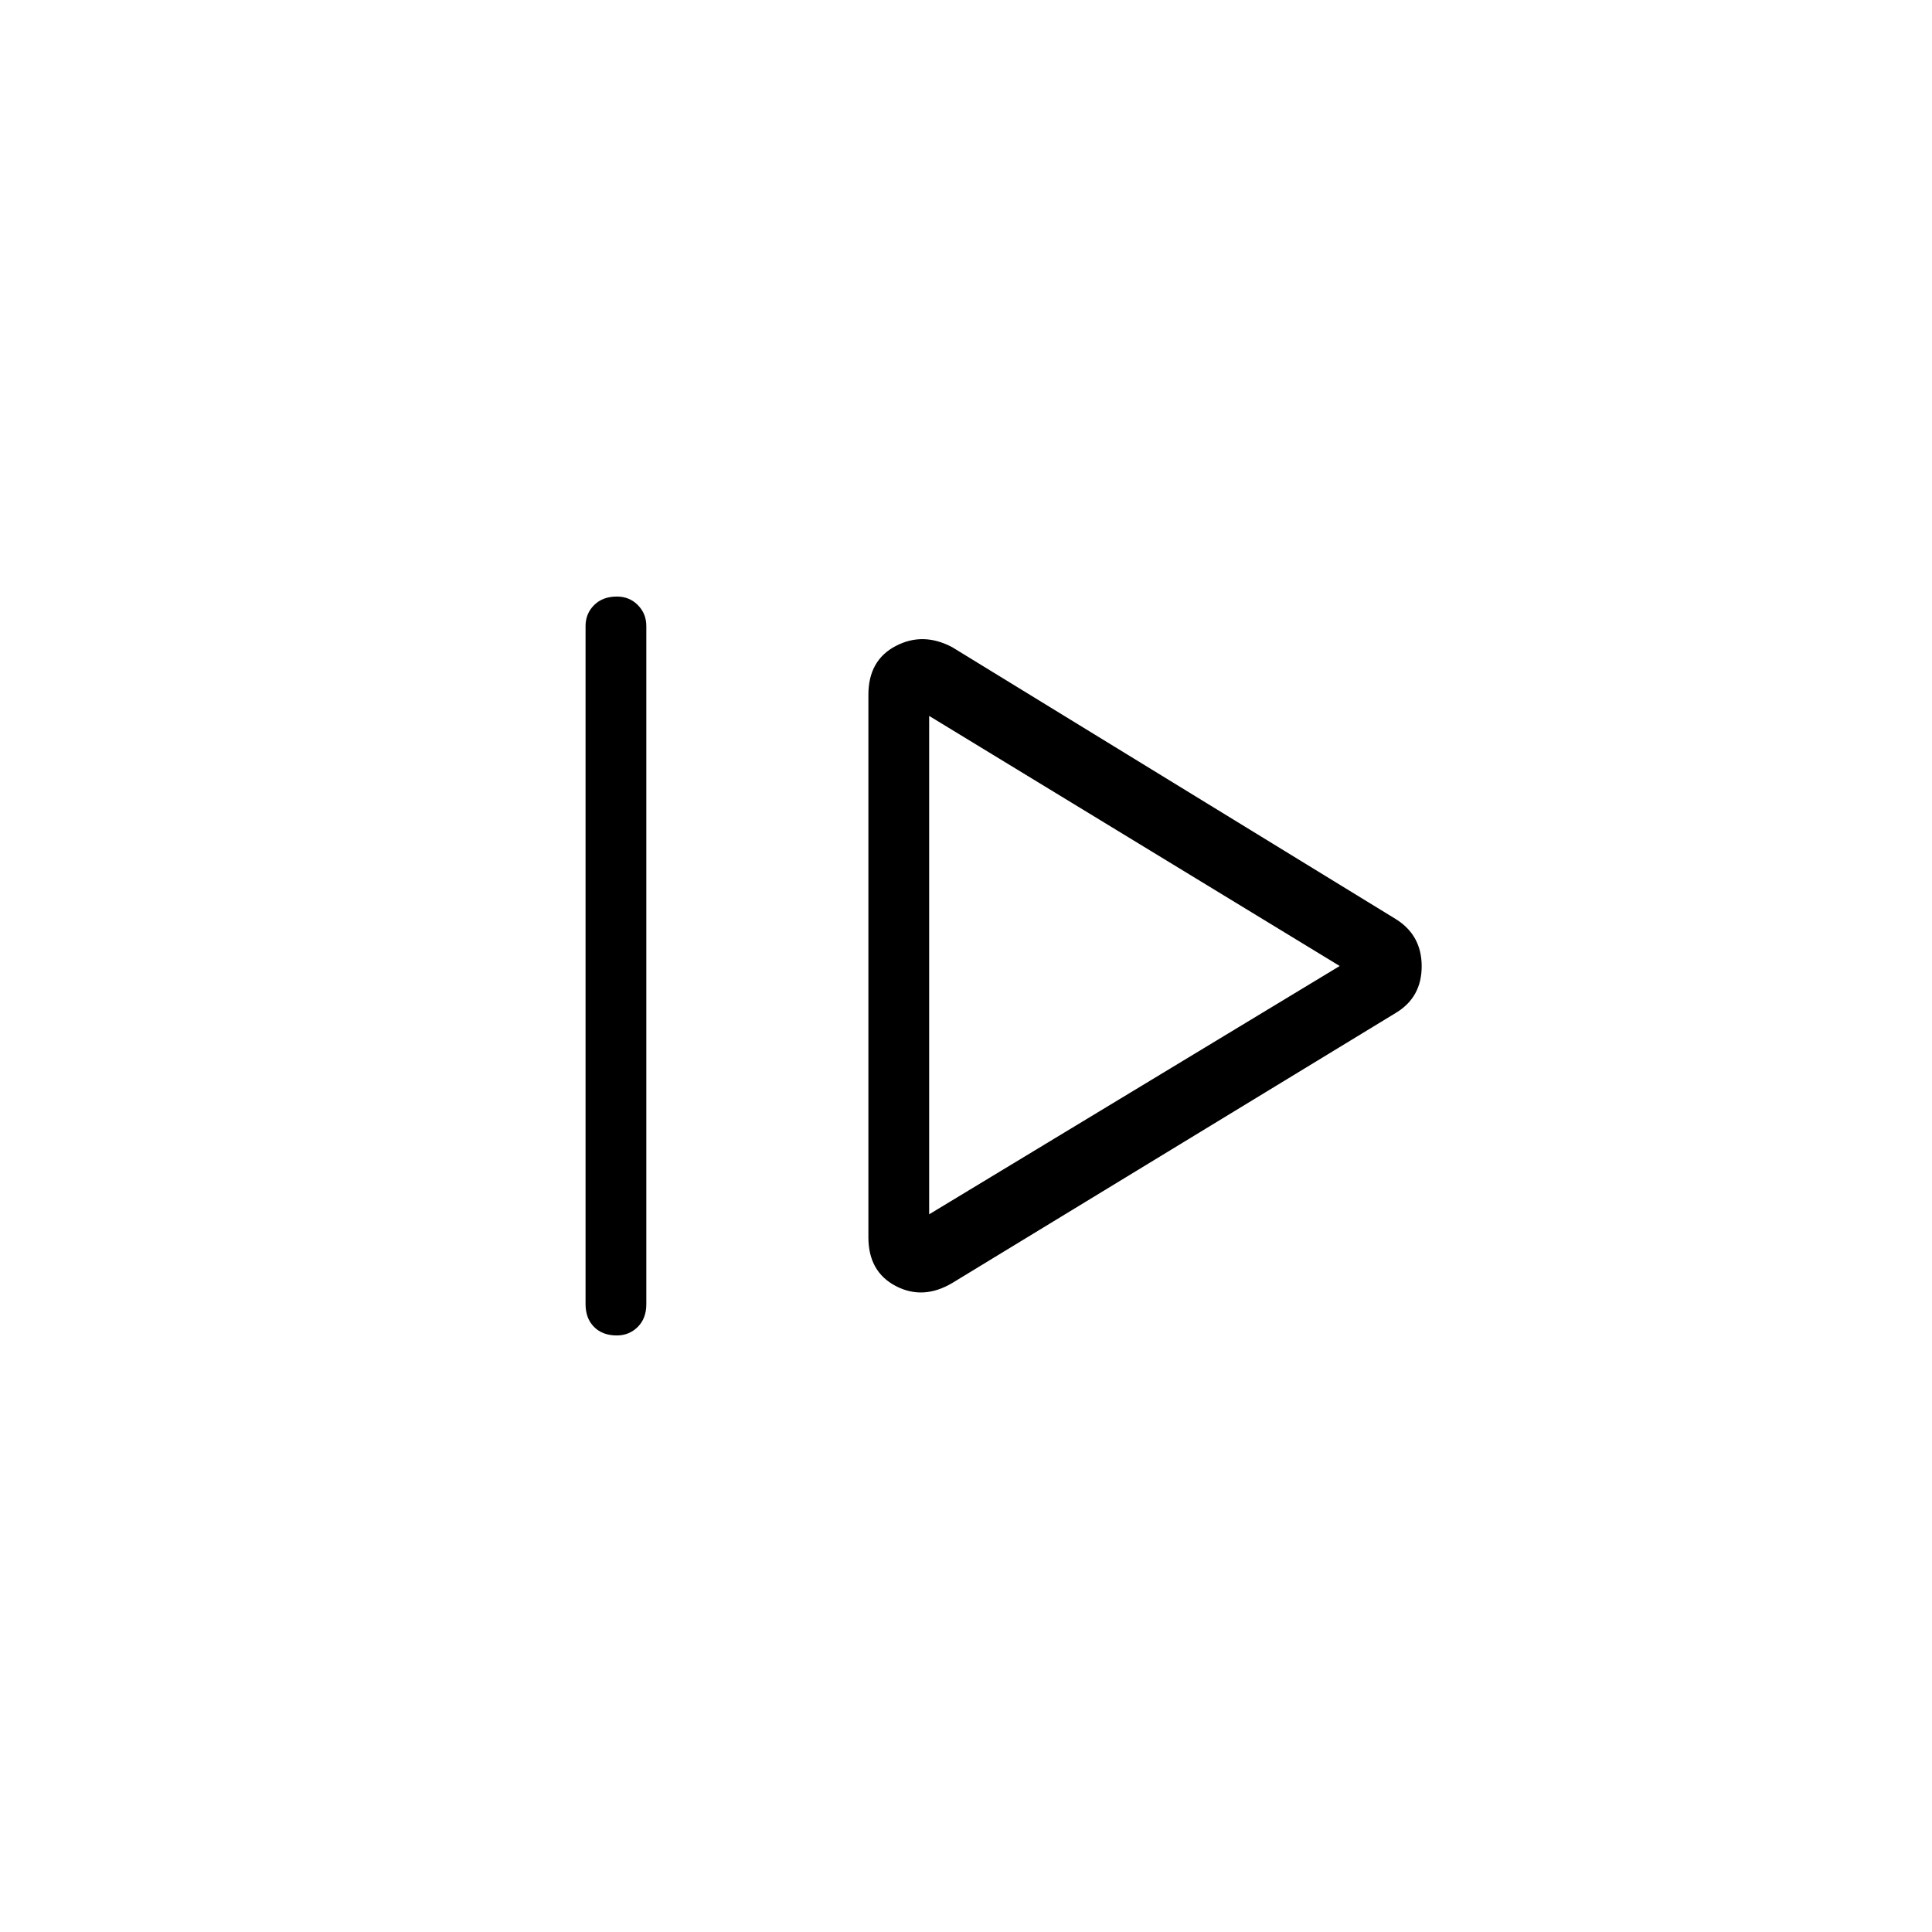 <svg xmlns="http://www.w3.org/2000/svg" height="48" viewBox="0 96 960 960" width="48"><path d="M290.961 744.039V407.077q0-6.173 4.252-10.414 4.252-4.24 11.327-4.24 6.191 0 10.402 4.24 4.212 4.241 4.212 10.414v336.962q0 7.057-4.252 11.298-4.252 4.24-10.443 4.24-7.075 0-11.286-4.24-4.212-4.241-4.212-11.298ZM473.192 733.5q-14.5 8.616-28.096 1.513-13.596-7.104-13.596-24.243V441.23q0-17.139 13.596-24.243 13.596-7.103 28.096.628l220.501 135.154q12.73 8.006 12.73 23.368 0 15.363-12.73 23.094L473.192 733.5Zm-11.5-34.115 204-123.385-204-124.269v247.654Zm0-123.385Z"/></svg>